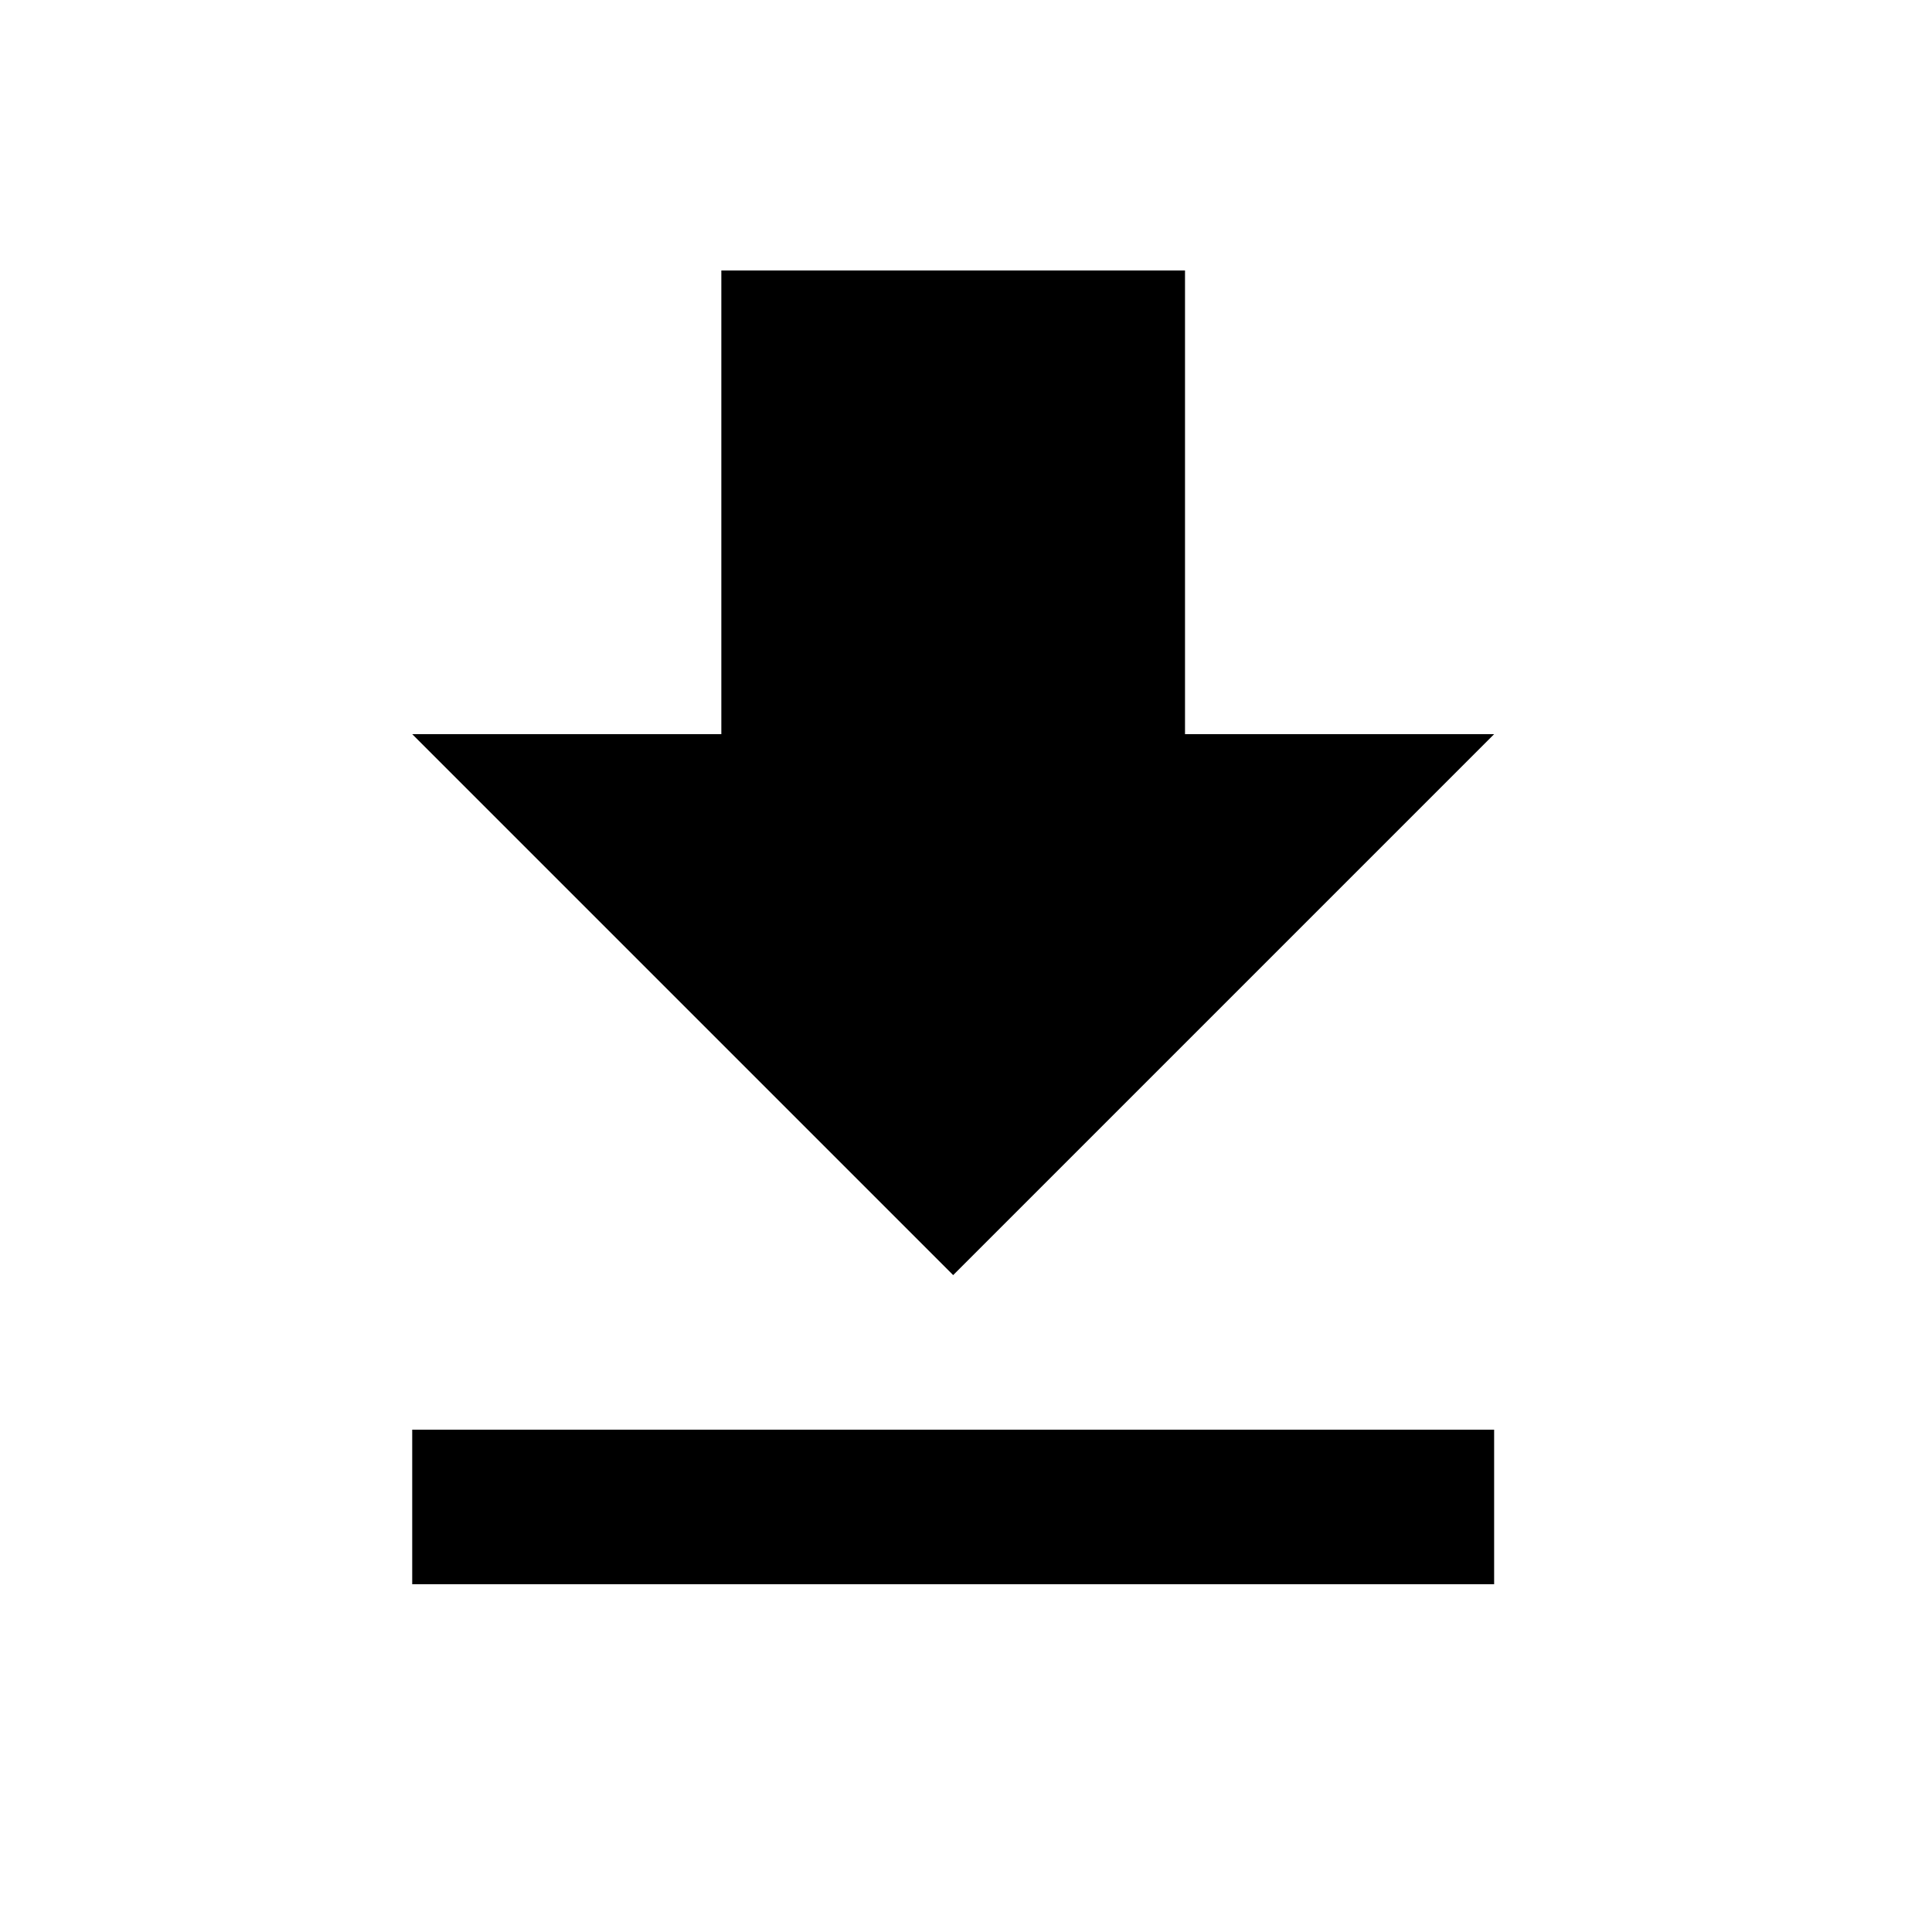 <svg width="25" height="25" viewBox="0 0 25 25" fill="none" xmlns="http://www.w3.org/2000/svg">
<path d="M5.334 20.5H19.334V18.5H5.334V20.5ZM19.334 9.5H15.334V3.5H9.334V9.5H5.334L12.334 16.5L19.334 9.5Z" fill="black"/>
</svg>
